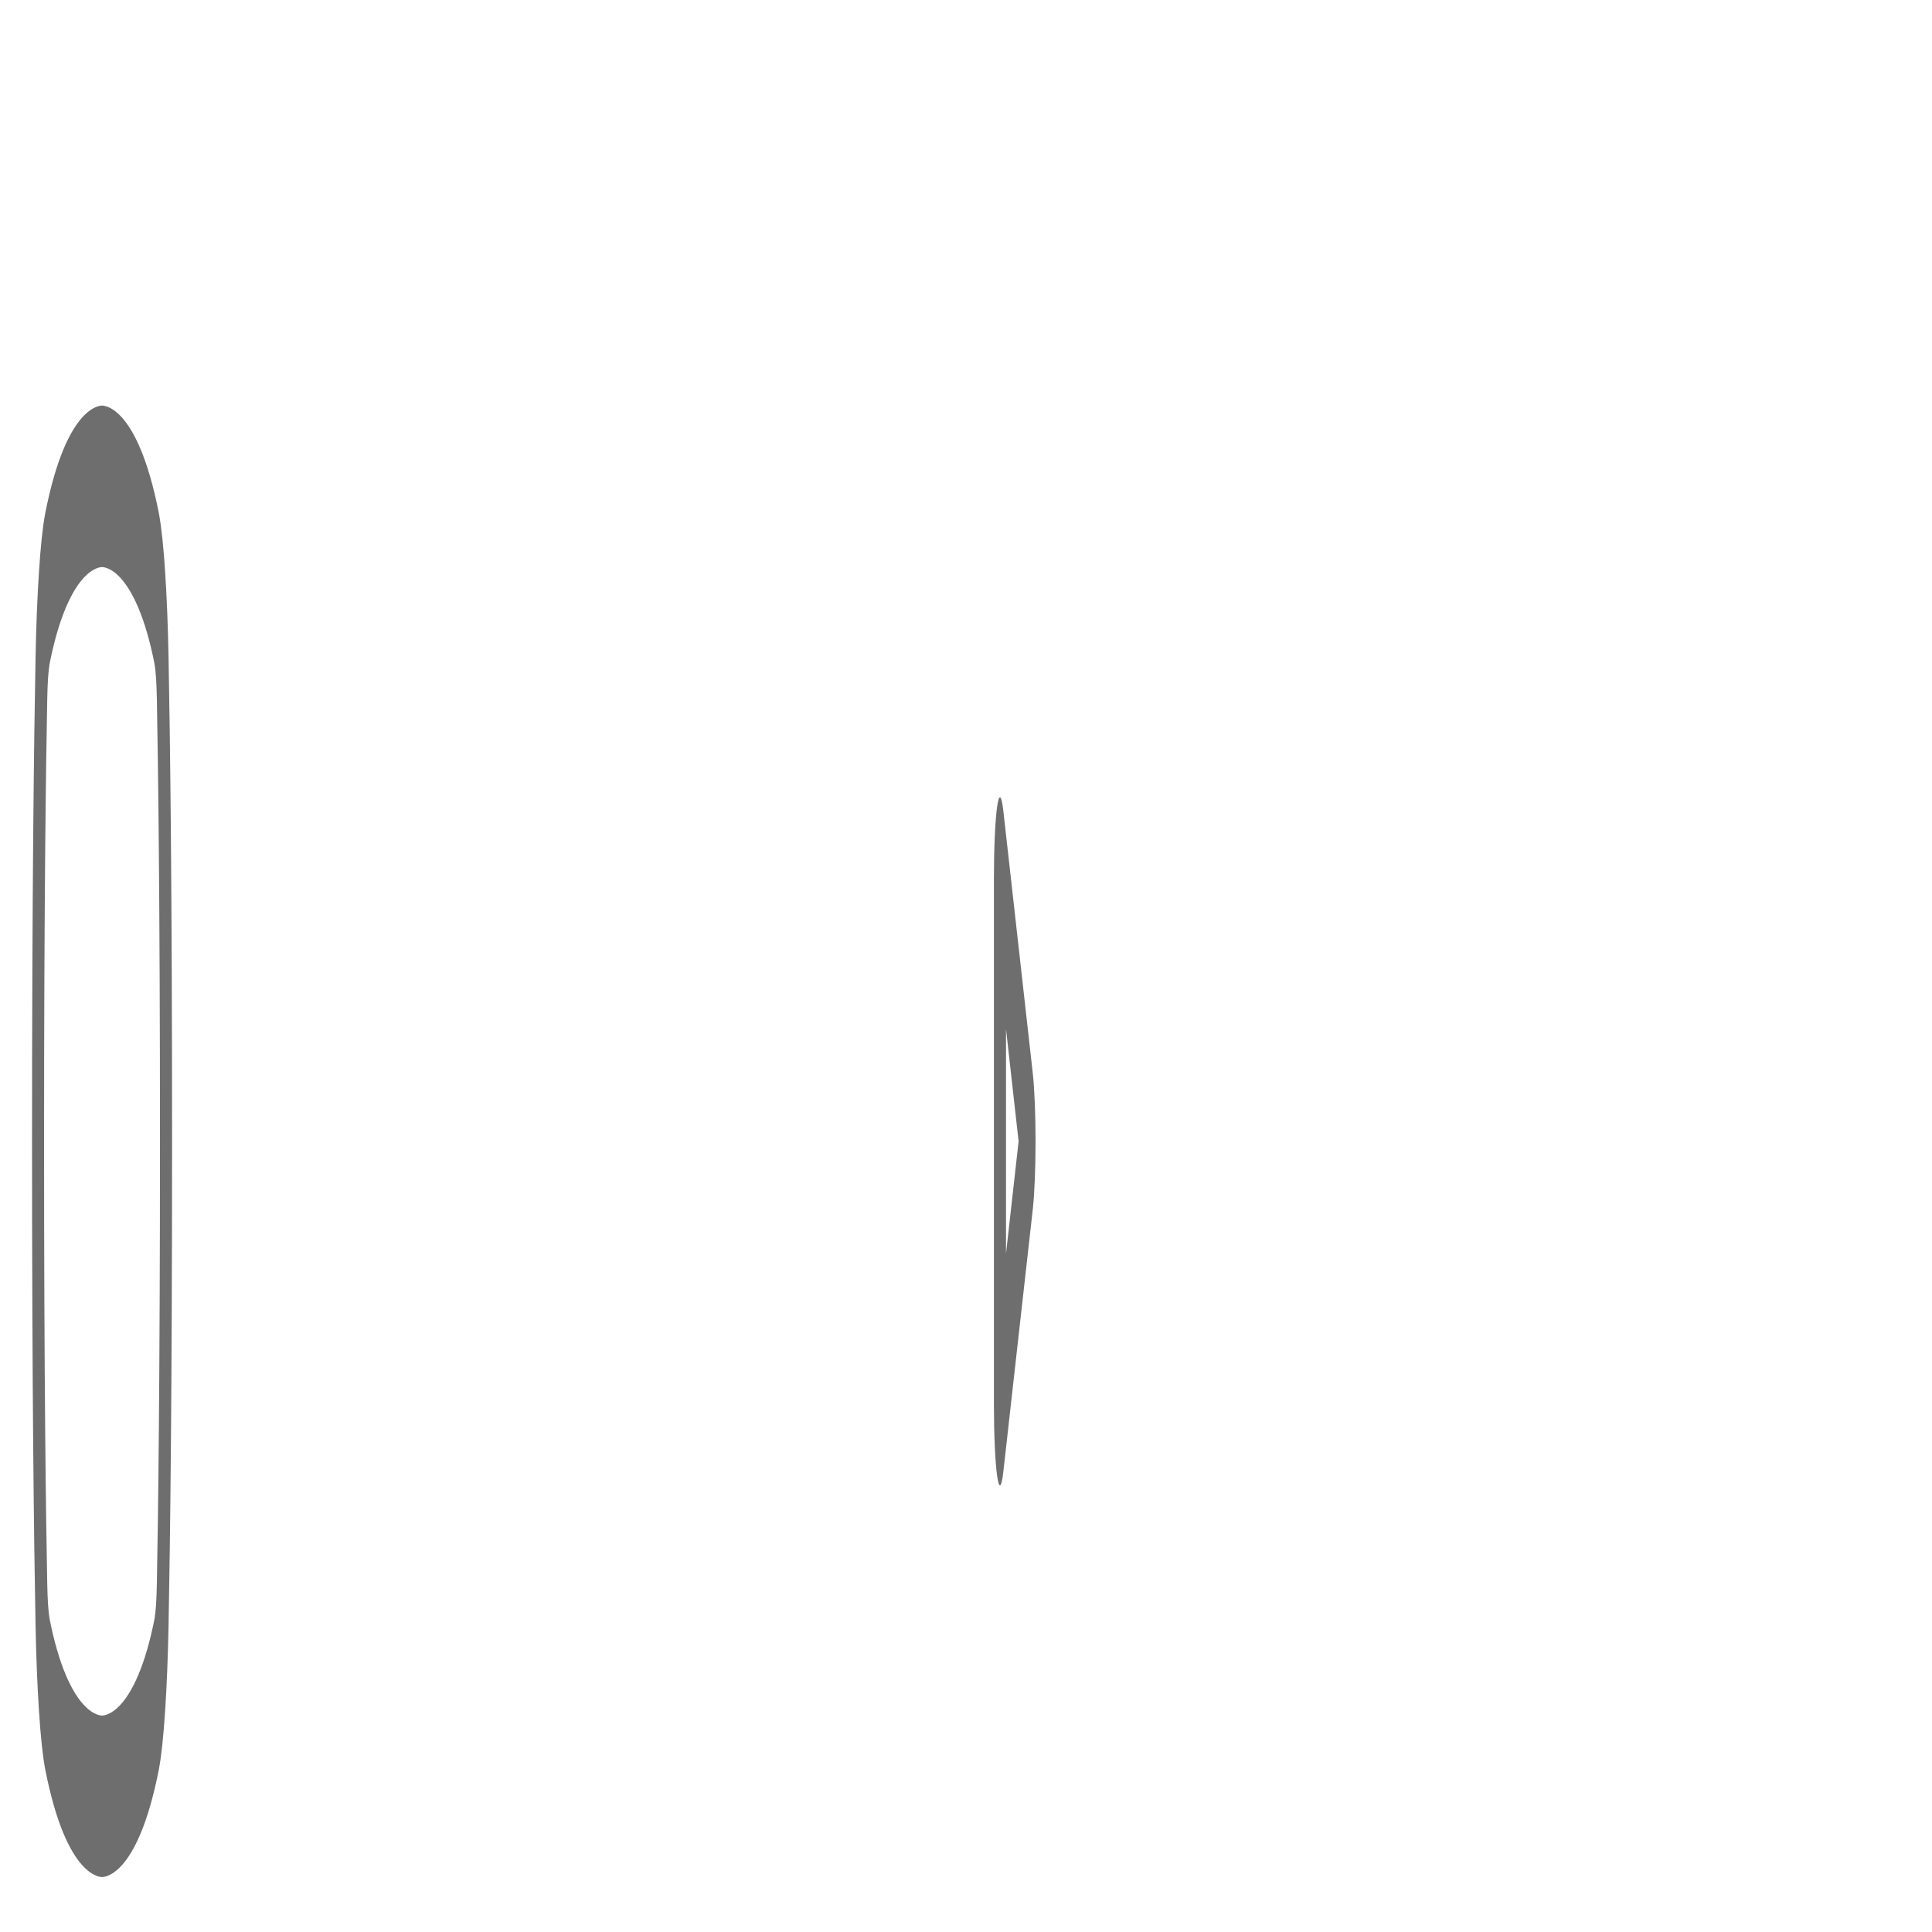 <svg width="31" height="31" viewBox="0 0 31 31" fill="none" xmlns="http://www.w3.org/2000/svg">
<path d="M16.519 18.313L16.573 19.391C16.599 19.151 16.616 18.746 16.616 18.313C16.616 17.88 16.599 17.476 16.573 17.235L16.519 18.313ZM16.045 14.088L16.099 13.01C16.069 12.745 16.031 12.721 15.999 12.946C15.968 13.171 15.948 13.611 15.948 14.088H16.045ZM16.045 22.538H15.948C15.948 23.016 15.968 23.455 15.999 23.68C16.031 23.906 16.069 23.881 16.099 23.616L16.045 22.538ZM16.573 17.235L16.099 13.01L15.991 15.166L16.465 19.391L16.573 17.235ZM15.948 14.088V22.538H16.142V14.088H15.948ZM16.099 23.616L16.573 19.391L16.465 17.235L15.991 21.46L16.099 23.616Z" fill="#6E6E6E"/>
<path d="M0.664 25.733L0.57 26.054L0.57 26.059L0.664 25.733ZM0.759 27.172L0.723 28.375C0.723 28.378 0.724 28.38 0.724 28.383L0.759 27.172ZM1.637 28.823L1.638 27.527H1.637L1.637 28.823ZM2.516 27.172L2.551 28.383C2.551 28.38 2.552 28.378 2.552 28.375L2.516 27.172ZM2.611 25.733L2.705 26.059L2.705 26.054L2.611 25.733ZM2.611 10.893L2.705 10.573L2.705 10.568L2.611 10.893ZM2.516 9.454L2.552 8.251C2.552 8.249 2.551 8.246 2.551 8.244L2.516 9.454ZM1.637 7.804L1.637 9.1L1.638 9.1L1.637 7.804ZM0.759 9.454L0.724 8.244C0.724 8.246 0.723 8.249 0.723 8.251L0.759 9.454ZM0.664 10.893L0.57 10.568L0.57 10.573L0.664 10.893ZM0.514 18.313C0.514 22.337 0.545 24.744 0.57 26.054L0.758 25.412C0.737 24.345 0.707 22.158 0.707 18.313H0.514ZM0.57 26.059C0.58 26.578 0.599 27.058 0.626 27.46L0.771 25.747C0.765 25.65 0.76 25.533 0.758 25.407L0.57 26.059ZM0.626 27.46C0.652 27.862 0.685 28.176 0.723 28.375L0.795 25.969C0.786 25.921 0.778 25.845 0.771 25.747L0.626 27.46ZM0.724 28.383C0.903 29.296 1.134 29.719 1.314 29.922C1.405 30.025 1.486 30.074 1.544 30.097C1.573 30.109 1.596 30.114 1.612 30.116C1.62 30.118 1.627 30.118 1.631 30.118C1.633 30.118 1.635 30.118 1.636 30.118C1.637 30.118 1.637 30.118 1.637 30.118C1.638 30.118 1.638 30.118 1.638 30.118C1.638 30.118 1.638 30.118 1.638 30.118C1.638 30.118 1.638 30.118 1.638 30.118C1.638 30.118 1.638 30.118 1.637 28.823C1.637 27.527 1.637 27.527 1.637 27.527C1.637 27.527 1.637 27.527 1.637 27.527C1.637 27.527 1.637 27.527 1.637 27.527C1.636 27.527 1.636 27.527 1.636 27.527C1.635 27.527 1.633 27.527 1.631 27.527C1.628 27.527 1.622 27.526 1.614 27.525C1.599 27.523 1.577 27.518 1.55 27.507C1.494 27.485 1.417 27.438 1.33 27.34C1.154 27.141 0.945 26.739 0.793 25.962L0.724 28.383ZM1.637 28.823C1.637 30.118 1.637 30.118 1.637 30.118C1.637 30.118 1.637 30.118 1.637 30.118C1.637 30.118 1.637 30.118 1.637 30.118C1.637 30.118 1.637 30.118 1.637 30.118C1.638 30.118 1.638 30.118 1.639 30.118C1.64 30.118 1.642 30.118 1.644 30.118C1.648 30.118 1.655 30.118 1.663 30.116C1.679 30.114 1.702 30.109 1.731 30.097C1.789 30.074 1.87 30.025 1.961 29.922C2.141 29.719 2.372 29.296 2.551 28.383L2.482 25.962C2.33 26.739 2.121 27.141 1.945 27.34C1.858 27.438 1.781 27.485 1.725 27.507C1.698 27.518 1.676 27.523 1.661 27.525C1.653 27.526 1.647 27.527 1.643 27.527C1.642 27.527 1.64 27.527 1.639 27.527C1.639 27.527 1.638 27.527 1.638 27.527C1.638 27.527 1.638 27.527 1.638 27.527C1.638 27.527 1.638 27.527 1.638 27.527C1.638 27.527 1.638 27.527 1.637 28.823ZM2.552 28.375C2.589 28.176 2.623 27.862 2.649 27.46L2.504 25.747C2.497 25.845 2.489 25.921 2.48 25.969L2.552 28.375ZM2.649 27.46C2.676 27.058 2.695 26.578 2.705 26.059L2.517 25.407C2.515 25.533 2.51 25.65 2.504 25.747L2.649 27.46ZM2.705 26.054C2.73 24.744 2.761 22.337 2.761 18.313H2.567C2.567 22.158 2.537 24.345 2.517 25.412L2.705 26.054ZM2.761 18.313C2.761 14.289 2.73 11.882 2.705 10.573L2.517 11.214C2.537 12.281 2.567 14.469 2.567 18.313H2.761ZM2.705 10.568C2.695 10.049 2.676 9.569 2.649 9.166L2.504 10.879C2.51 10.977 2.515 11.093 2.517 11.219L2.705 10.568ZM2.649 9.166C2.623 8.764 2.589 8.451 2.552 8.251L2.48 10.657C2.489 10.706 2.497 10.781 2.504 10.879L2.649 9.166ZM2.551 8.244C2.372 7.331 2.141 6.908 1.961 6.704C1.87 6.601 1.789 6.552 1.731 6.529C1.702 6.518 1.679 6.512 1.663 6.51C1.655 6.509 1.648 6.508 1.644 6.508C1.642 6.508 1.64 6.508 1.639 6.508C1.638 6.508 1.638 6.508 1.637 6.508C1.637 6.508 1.637 6.508 1.637 6.508C1.637 6.508 1.637 6.508 1.637 6.508C1.637 6.508 1.637 6.508 1.637 6.508C1.637 6.508 1.637 6.508 1.637 7.804C1.638 9.1 1.638 9.1 1.638 9.1C1.638 9.1 1.638 9.1 1.638 9.1C1.638 9.1 1.638 9.1 1.638 9.1C1.638 9.1 1.639 9.1 1.639 9.1C1.64 9.1 1.642 9.1 1.643 9.1C1.647 9.1 1.653 9.1 1.661 9.101C1.676 9.103 1.698 9.108 1.725 9.119C1.781 9.141 1.858 9.188 1.945 9.286C2.121 9.486 2.33 9.888 2.482 10.665L2.551 8.244ZM1.637 7.804C1.638 6.508 1.638 6.508 1.638 6.508C1.638 6.508 1.638 6.508 1.638 6.508C1.638 6.508 1.638 6.508 1.638 6.508C1.638 6.508 1.638 6.508 1.637 6.508C1.637 6.508 1.637 6.508 1.636 6.508C1.635 6.508 1.633 6.508 1.631 6.508C1.627 6.508 1.62 6.509 1.612 6.51C1.596 6.512 1.573 6.518 1.544 6.529C1.486 6.552 1.405 6.601 1.314 6.704C1.134 6.908 0.903 7.331 0.724 8.244L0.793 10.665C0.945 9.888 1.154 9.486 1.33 9.286C1.417 9.188 1.494 9.141 1.55 9.119C1.577 9.108 1.599 9.103 1.614 9.101C1.622 9.1 1.628 9.1 1.631 9.1C1.633 9.1 1.635 9.1 1.636 9.1C1.636 9.1 1.636 9.1 1.637 9.1C1.637 9.1 1.637 9.1 1.637 9.1C1.637 9.1 1.637 9.1 1.637 9.1C1.637 9.1 1.637 9.1 1.637 7.804ZM0.723 8.251C0.685 8.451 0.652 8.764 0.626 9.166L0.771 10.879C0.778 10.781 0.786 10.706 0.795 10.657L0.723 8.251ZM0.626 9.166C0.599 9.569 0.58 10.049 0.57 10.568L0.758 11.219C0.76 11.093 0.765 10.977 0.771 10.879L0.626 9.166ZM0.57 10.573C0.545 11.882 0.514 14.289 0.514 18.313H0.707C0.707 14.469 0.737 12.281 0.758 11.214L0.57 10.573Z" fill="#6E6E6E"/>
</svg>
